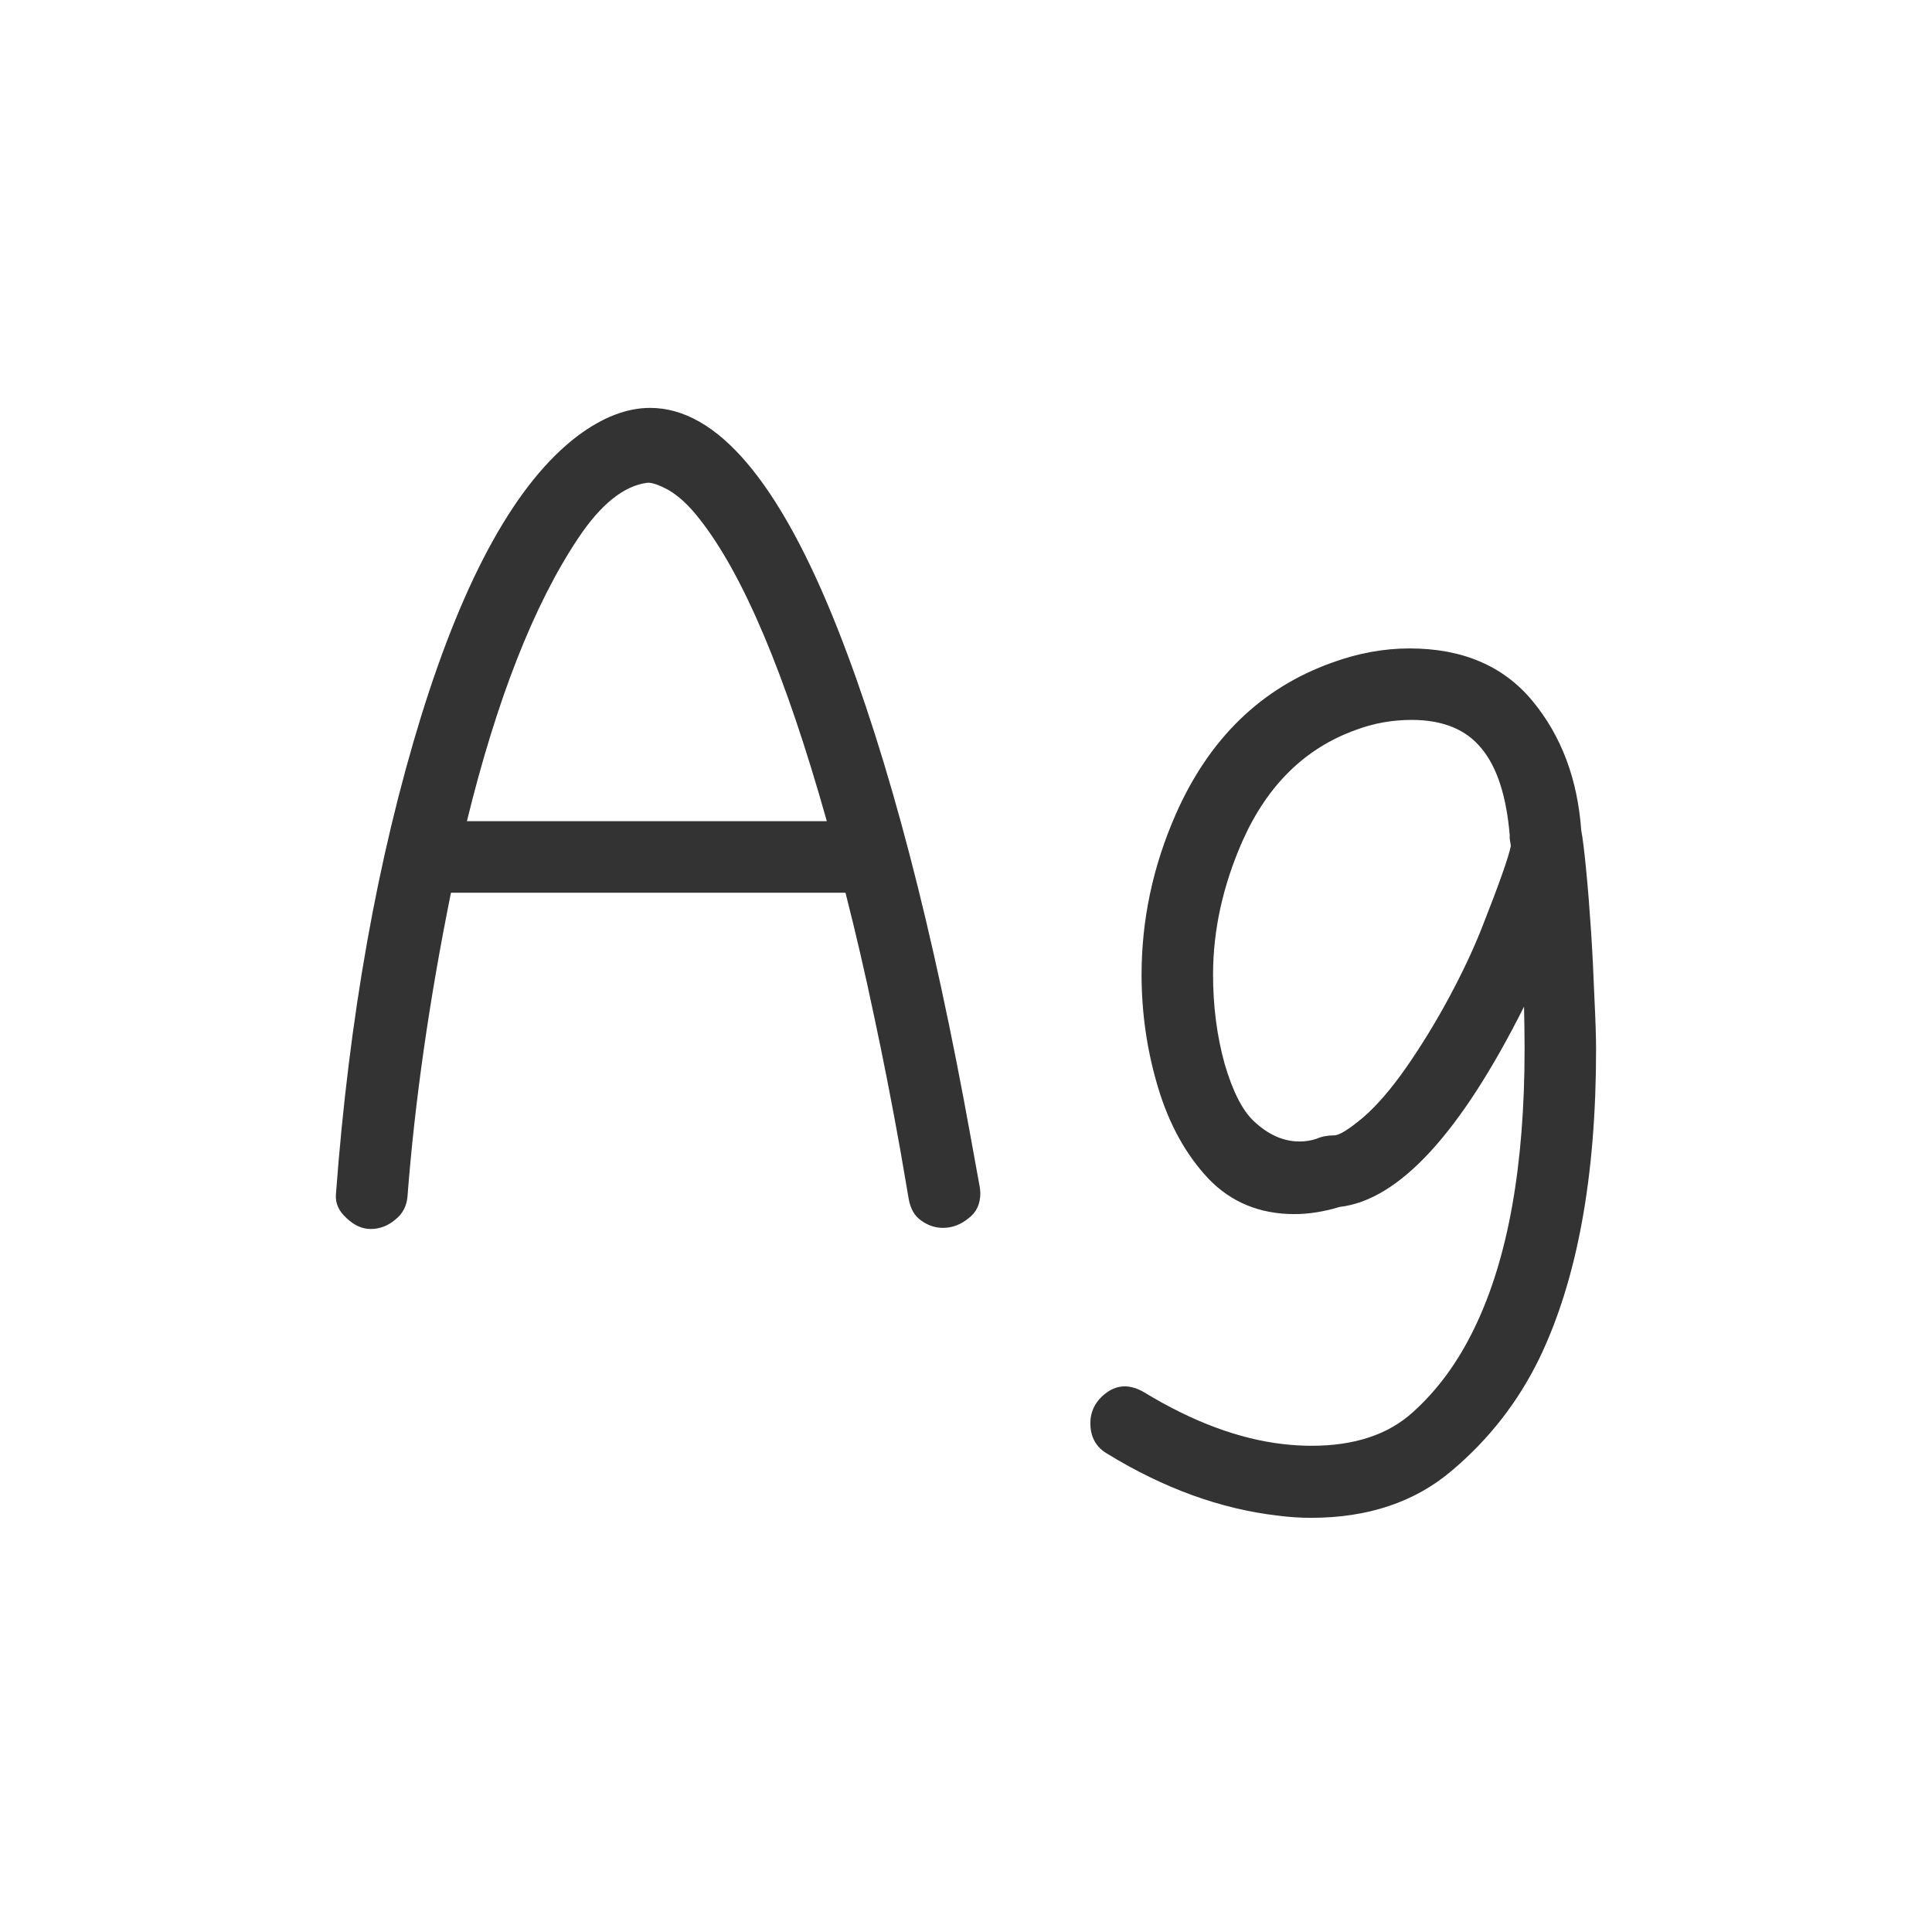 <svg width="24" height="24" viewBox="0 0 24 24" fill="none" xmlns="http://www.w3.org/2000/svg">
<path d="M4.604 15.267C4.499 15.267 4.398 15.221 4.303 15.13C4.207 15.043 4.164 14.945 4.173 14.836C4.337 12.635 4.69 10.655 5.232 8.896C5.775 7.146 6.422 5.986 7.174 5.416C7.484 5.184 7.785 5.067 8.076 5.067C8.906 5.067 9.683 5.983 10.407 7.815C11.041 9.424 11.592 11.534 12.062 14.146L12.171 14.747C12.175 14.774 12.178 14.8 12.178 14.822C12.178 14.959 12.128 15.064 12.027 15.137C11.932 15.214 11.827 15.253 11.713 15.253C11.617 15.253 11.528 15.223 11.446 15.164C11.364 15.109 11.312 15.021 11.289 14.898L11.187 14.303C11.082 13.715 10.972 13.154 10.858 12.621C10.745 12.083 10.626 11.573 10.503 11.09H5.602C5.333 12.421 5.153 13.678 5.062 14.863C5.052 14.982 5.002 15.078 4.911 15.15C4.82 15.228 4.717 15.267 4.604 15.267ZM5.8 10.201H10.271C9.76 8.383 9.231 7.13 8.685 6.441C8.557 6.277 8.429 6.159 8.302 6.086C8.183 6.022 8.097 5.993 8.042 5.997C7.75 6.034 7.463 6.264 7.181 6.688C6.634 7.508 6.173 8.679 5.8 10.201ZM16.081 15.082C15.648 15.082 15.29 14.934 15.008 14.638C14.73 14.341 14.523 13.966 14.386 13.51C14.249 13.054 14.181 12.587 14.181 12.108C14.181 11.425 14.322 10.762 14.604 10.119C15.019 9.176 15.666 8.547 16.546 8.232C16.869 8.114 17.191 8.055 17.51 8.055C18.166 8.055 18.674 8.271 19.034 8.704C19.394 9.137 19.597 9.675 19.643 10.317C19.661 10.409 19.681 10.573 19.704 10.81C19.727 11.042 19.747 11.302 19.766 11.589C19.784 11.871 19.797 12.145 19.807 12.409C19.82 12.674 19.827 12.883 19.827 13.038C19.827 14.62 19.592 15.898 19.123 16.873C18.859 17.415 18.496 17.88 18.036 18.268C17.576 18.66 16.992 18.855 16.286 18.855C16.154 18.855 16.017 18.846 15.876 18.828C15.165 18.746 14.456 18.489 13.75 18.056C13.613 17.974 13.545 17.848 13.545 17.68C13.545 17.525 13.613 17.397 13.75 17.297C13.891 17.197 14.046 17.197 14.215 17.297C14.816 17.662 15.391 17.876 15.938 17.939C16.061 17.953 16.179 17.96 16.293 17.96C16.826 17.96 17.245 17.821 17.551 17.543C17.861 17.265 18.118 16.912 18.323 16.483C18.733 15.631 18.939 14.48 18.939 13.031C18.939 12.858 18.936 12.683 18.932 12.505C18.143 14.077 17.38 14.907 16.642 14.993C16.446 15.052 16.259 15.082 16.081 15.082ZM16.143 14.18C16.22 14.18 16.291 14.168 16.355 14.146C16.418 14.118 16.491 14.104 16.573 14.104C16.637 14.104 16.758 14.029 16.936 13.879C17.109 13.729 17.289 13.519 17.476 13.25C17.662 12.981 17.838 12.694 18.002 12.389C18.166 12.083 18.3 11.799 18.405 11.534C18.619 10.992 18.74 10.65 18.768 10.509C18.763 10.472 18.759 10.443 18.754 10.42C18.754 10.397 18.754 10.381 18.754 10.372C18.713 9.889 18.597 9.531 18.405 9.299C18.214 9.062 17.924 8.943 17.537 8.943C17.296 8.943 17.065 8.984 16.847 9.066C16.218 9.29 15.748 9.748 15.438 10.44C15.192 10.996 15.069 11.552 15.069 12.108C15.069 12.5 15.117 12.87 15.213 13.216C15.313 13.558 15.434 13.795 15.575 13.927C15.753 14.095 15.942 14.18 16.143 14.18Z" fill="#333333"/>
</svg>
